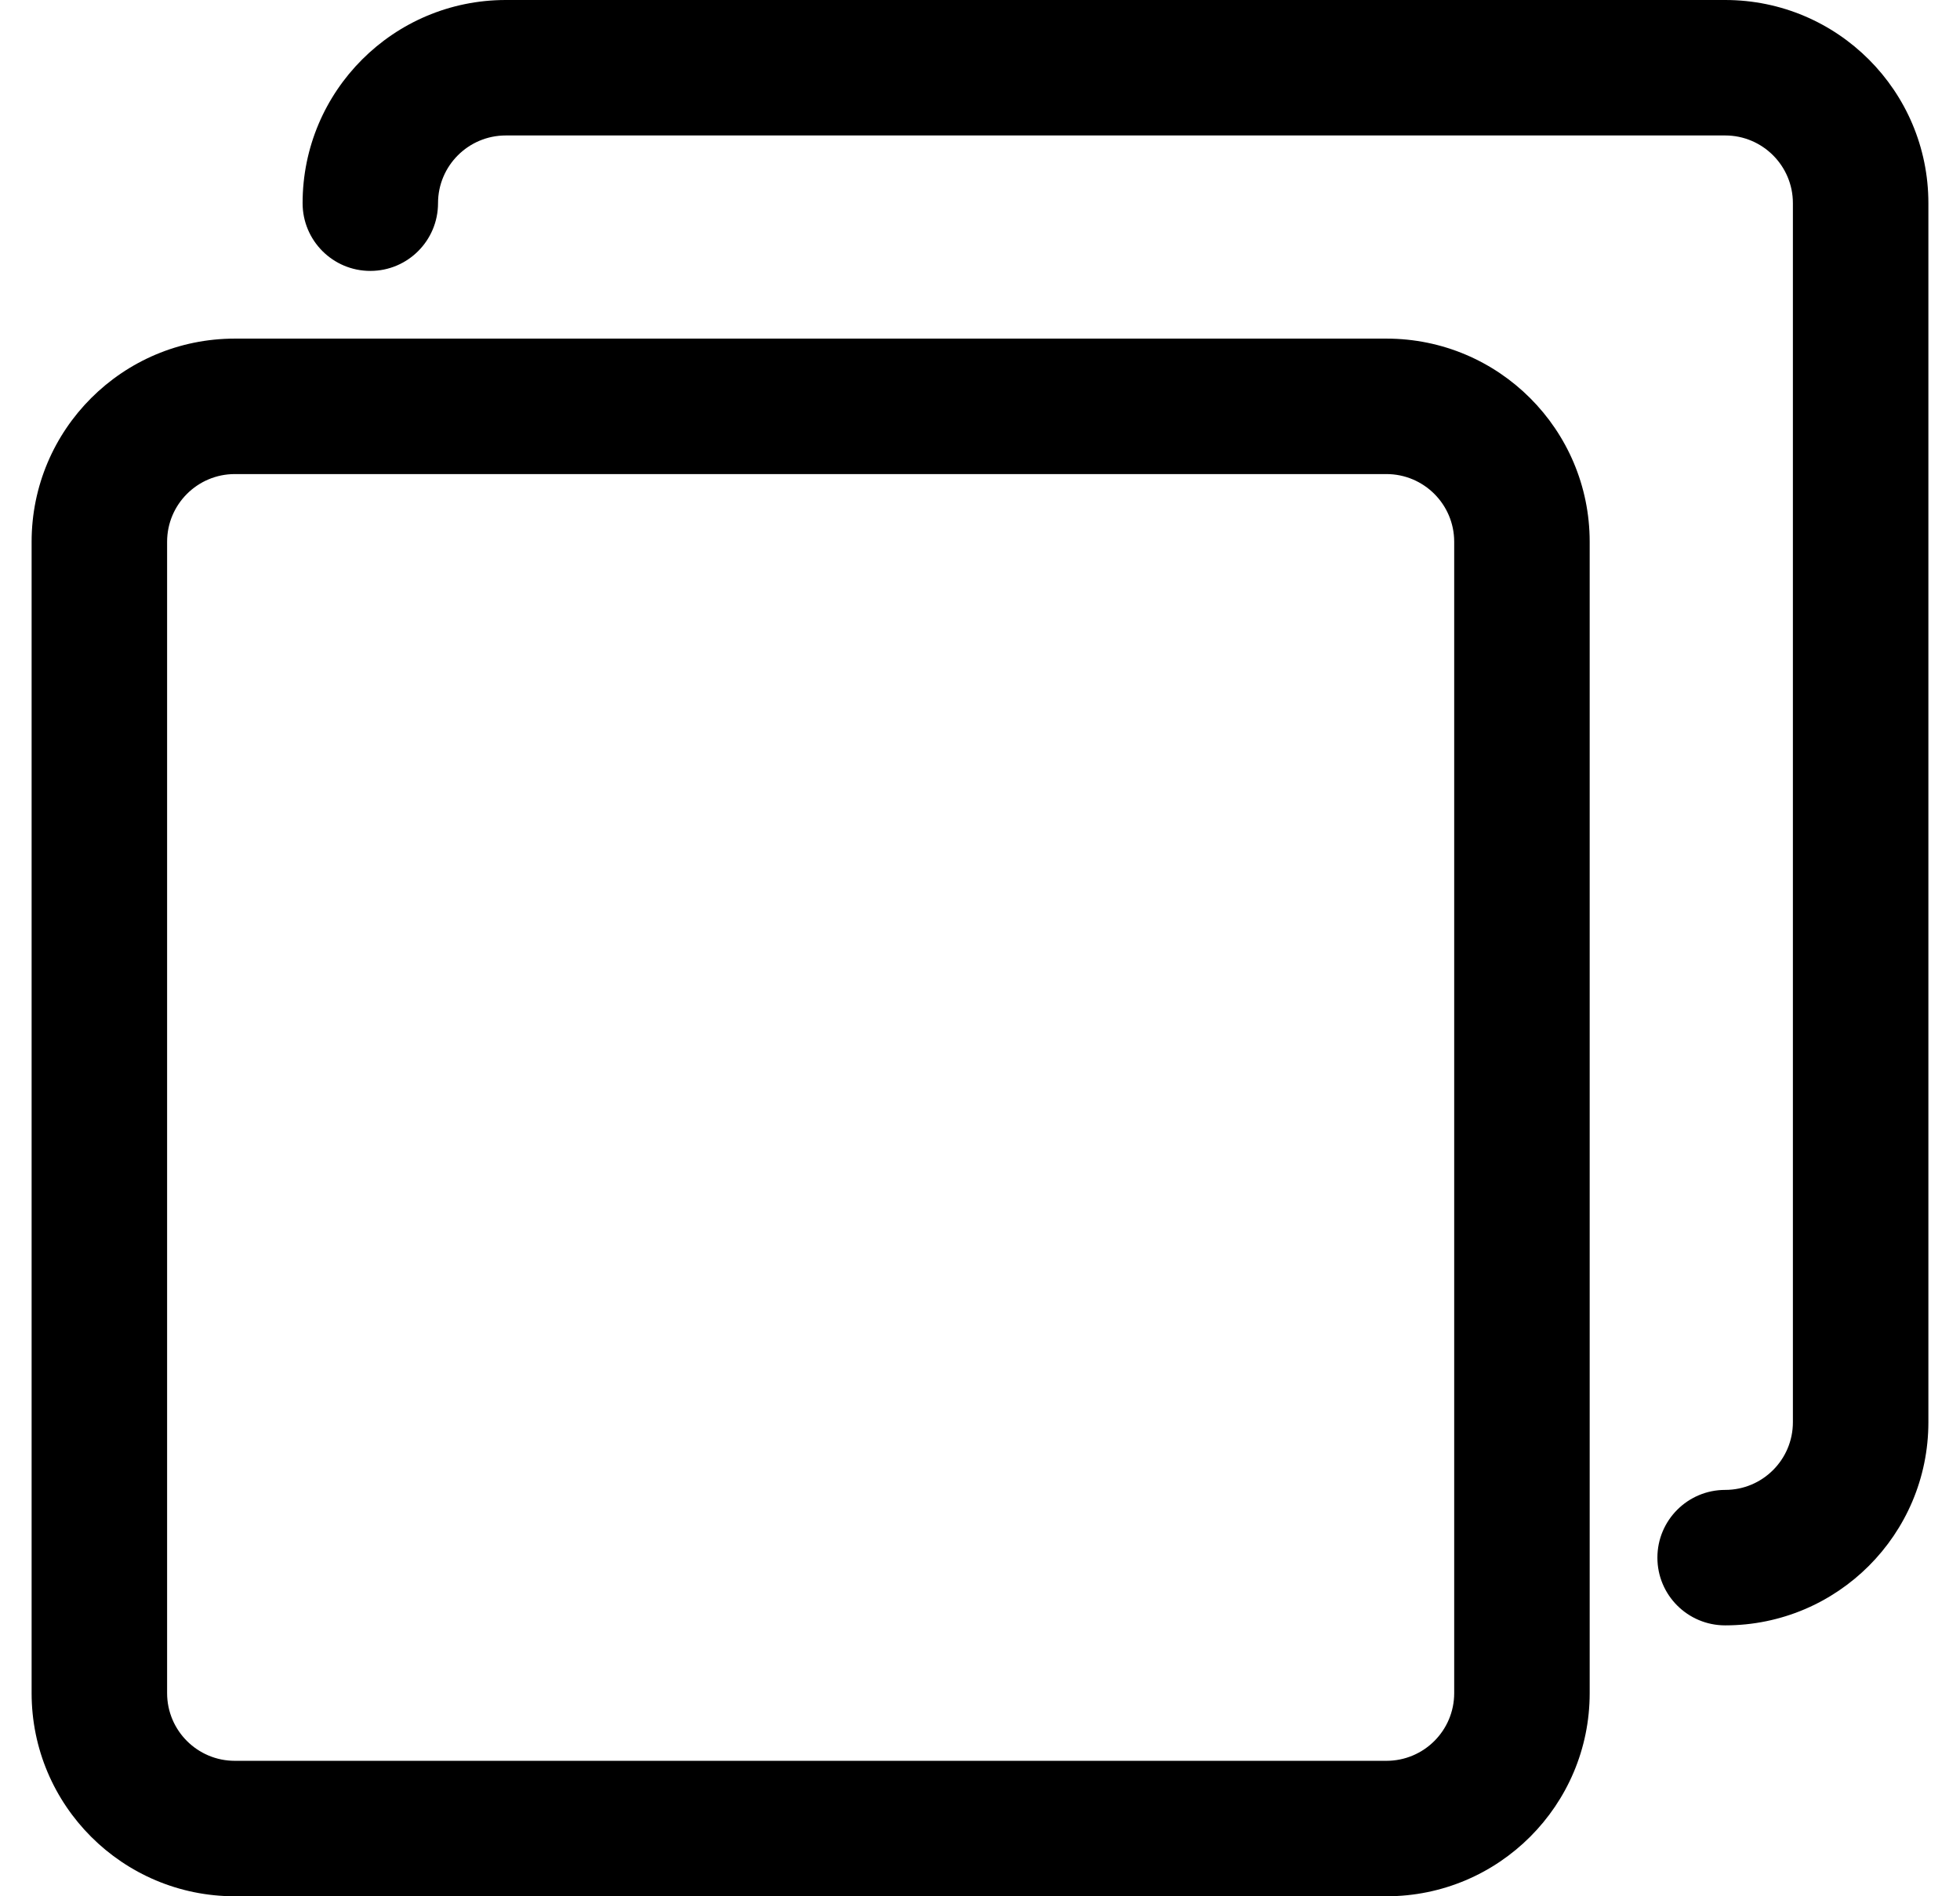 <svg width="31" height="30" viewBox="0 0 31 30" fill="none" xmlns="http://www.w3.org/2000/svg">
<g clip-path="url(#clip0_46_101679)">
<path d="M21.928 5.357H3.714C1.939 5.357 0.5 6.796 0.5 8.571V26.786C0.5 28.561 1.939 30 3.714 30H21.928C23.704 30 25.143 28.561 25.143 26.786V8.571C25.143 6.796 23.704 5.357 21.928 5.357ZM23 26.786C23 27.378 22.52 27.857 21.928 27.857H3.714C3.123 27.857 2.643 27.378 2.643 26.786V8.571C2.643 7.98 3.123 7.5 3.714 7.5H21.928C22.52 7.5 23 7.98 23 8.571V26.786Z" fill="black"/>
<path d="M27.286 0H8C6.225 0 4.786 1.439 4.786 3.214C4.786 3.806 5.265 4.286 5.857 4.286C6.449 4.286 6.928 3.806 6.928 3.214C6.928 2.623 7.408 2.143 8 2.143H27.286C27.877 2.143 28.357 2.623 28.357 3.214V22.5C28.357 23.092 27.877 23.571 27.286 23.571C26.694 23.571 26.214 24.051 26.214 24.643C26.214 25.235 26.694 25.714 27.286 25.714C29.061 25.714 30.5 24.275 30.5 22.5V3.214C30.5 1.439 29.061 0 27.286 0Z" fill="black"/>
</g>
<defs>
<clipPath id="clip0_46_101679">
<rect width="30" height="30" fill="white" transform="translate(0.5)"/>
</clipPath>
</defs>
</svg>

